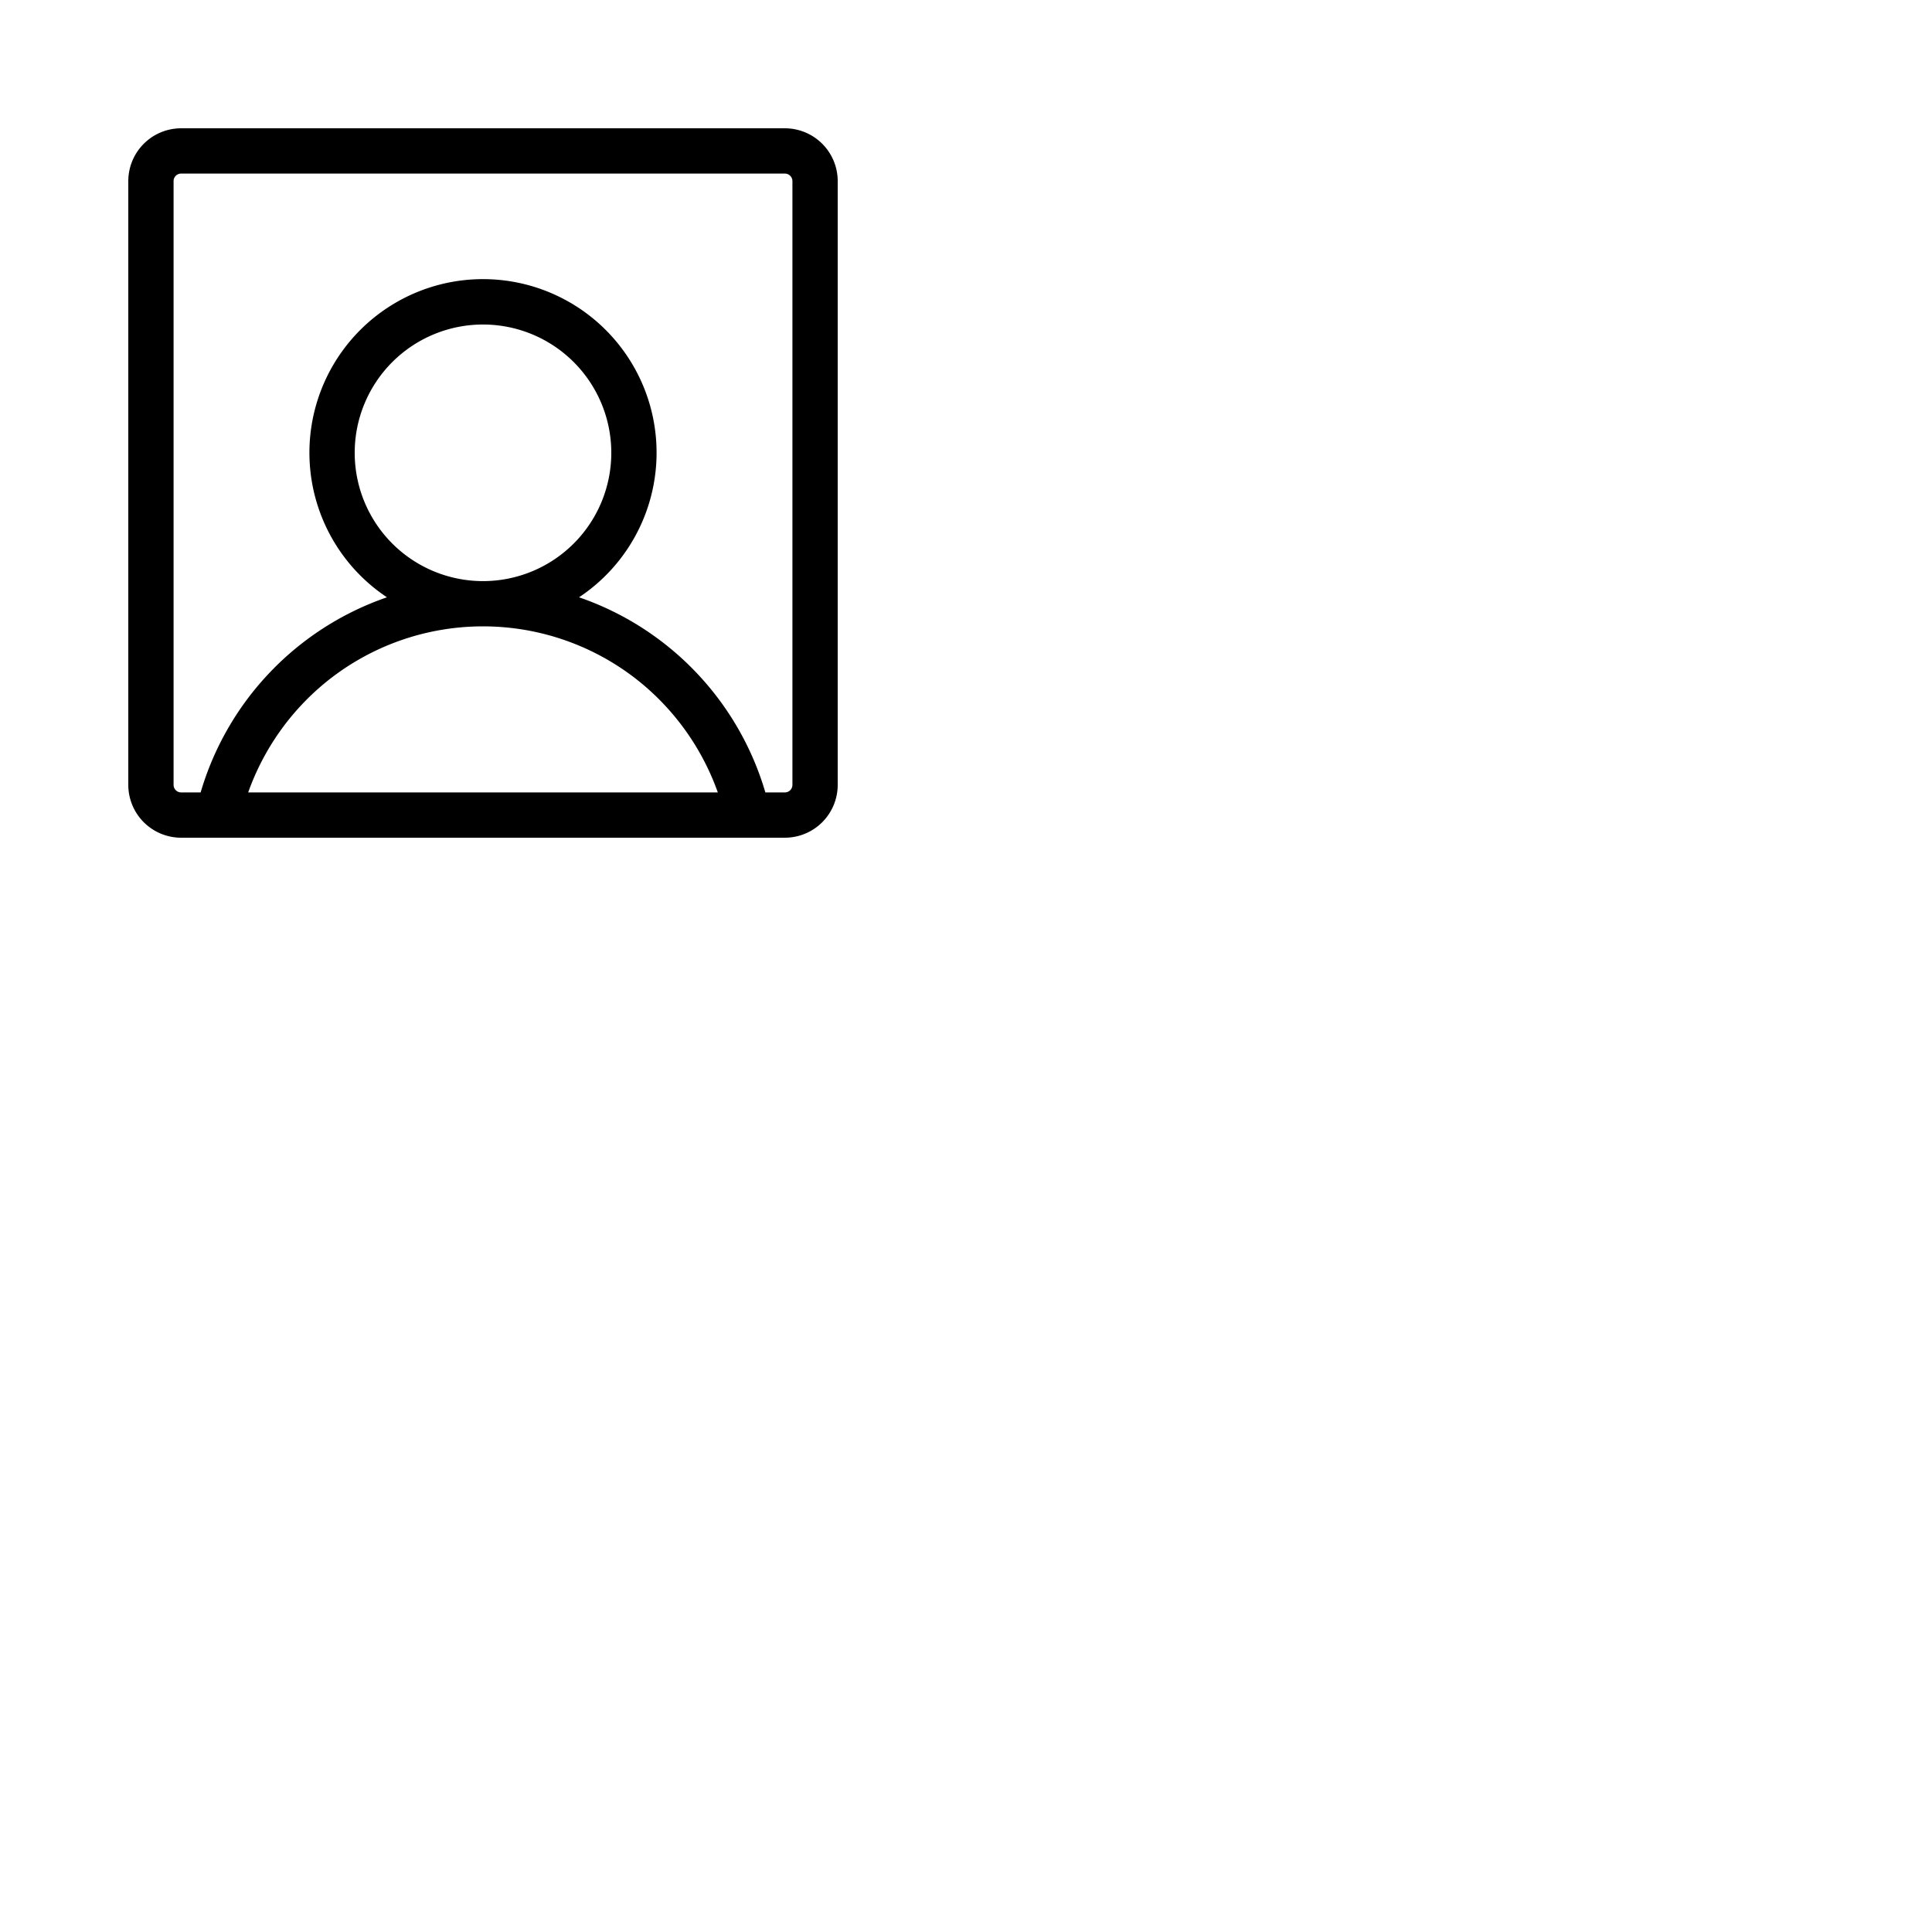<svg xmlns="http://www.w3.org/2000/svg" version="1.1" viewBox="0 0 512 512" fill="currentColor"><path fill="currentColor" d="M208 34H48a14 14 0 0 0-14 14v160a14 14 0 0 0 14 14h160a14 14 0 0 0 14-14V48a14 14 0 0 0-14-14M94 120a34 34 0 1 1 34 34a34 34 0 0 1-34-34m-28.23 90a66.43 66.43 0 0 1 20.77-29.36a66 66 0 0 1 82.92 0A66.43 66.43 0 0 1 190.23 210ZM210 208a2 2 0 0 1-2 2h-5.17a77.85 77.85 0 0 0-49.38-51.71a46 46 0 1 0-50.9 0A77.85 77.85 0 0 0 53.17 210H48a2 2 0 0 1-2-2V48a2 2 0 0 1 2-2h160a2 2 0 0 1 2 2Z"/></svg>